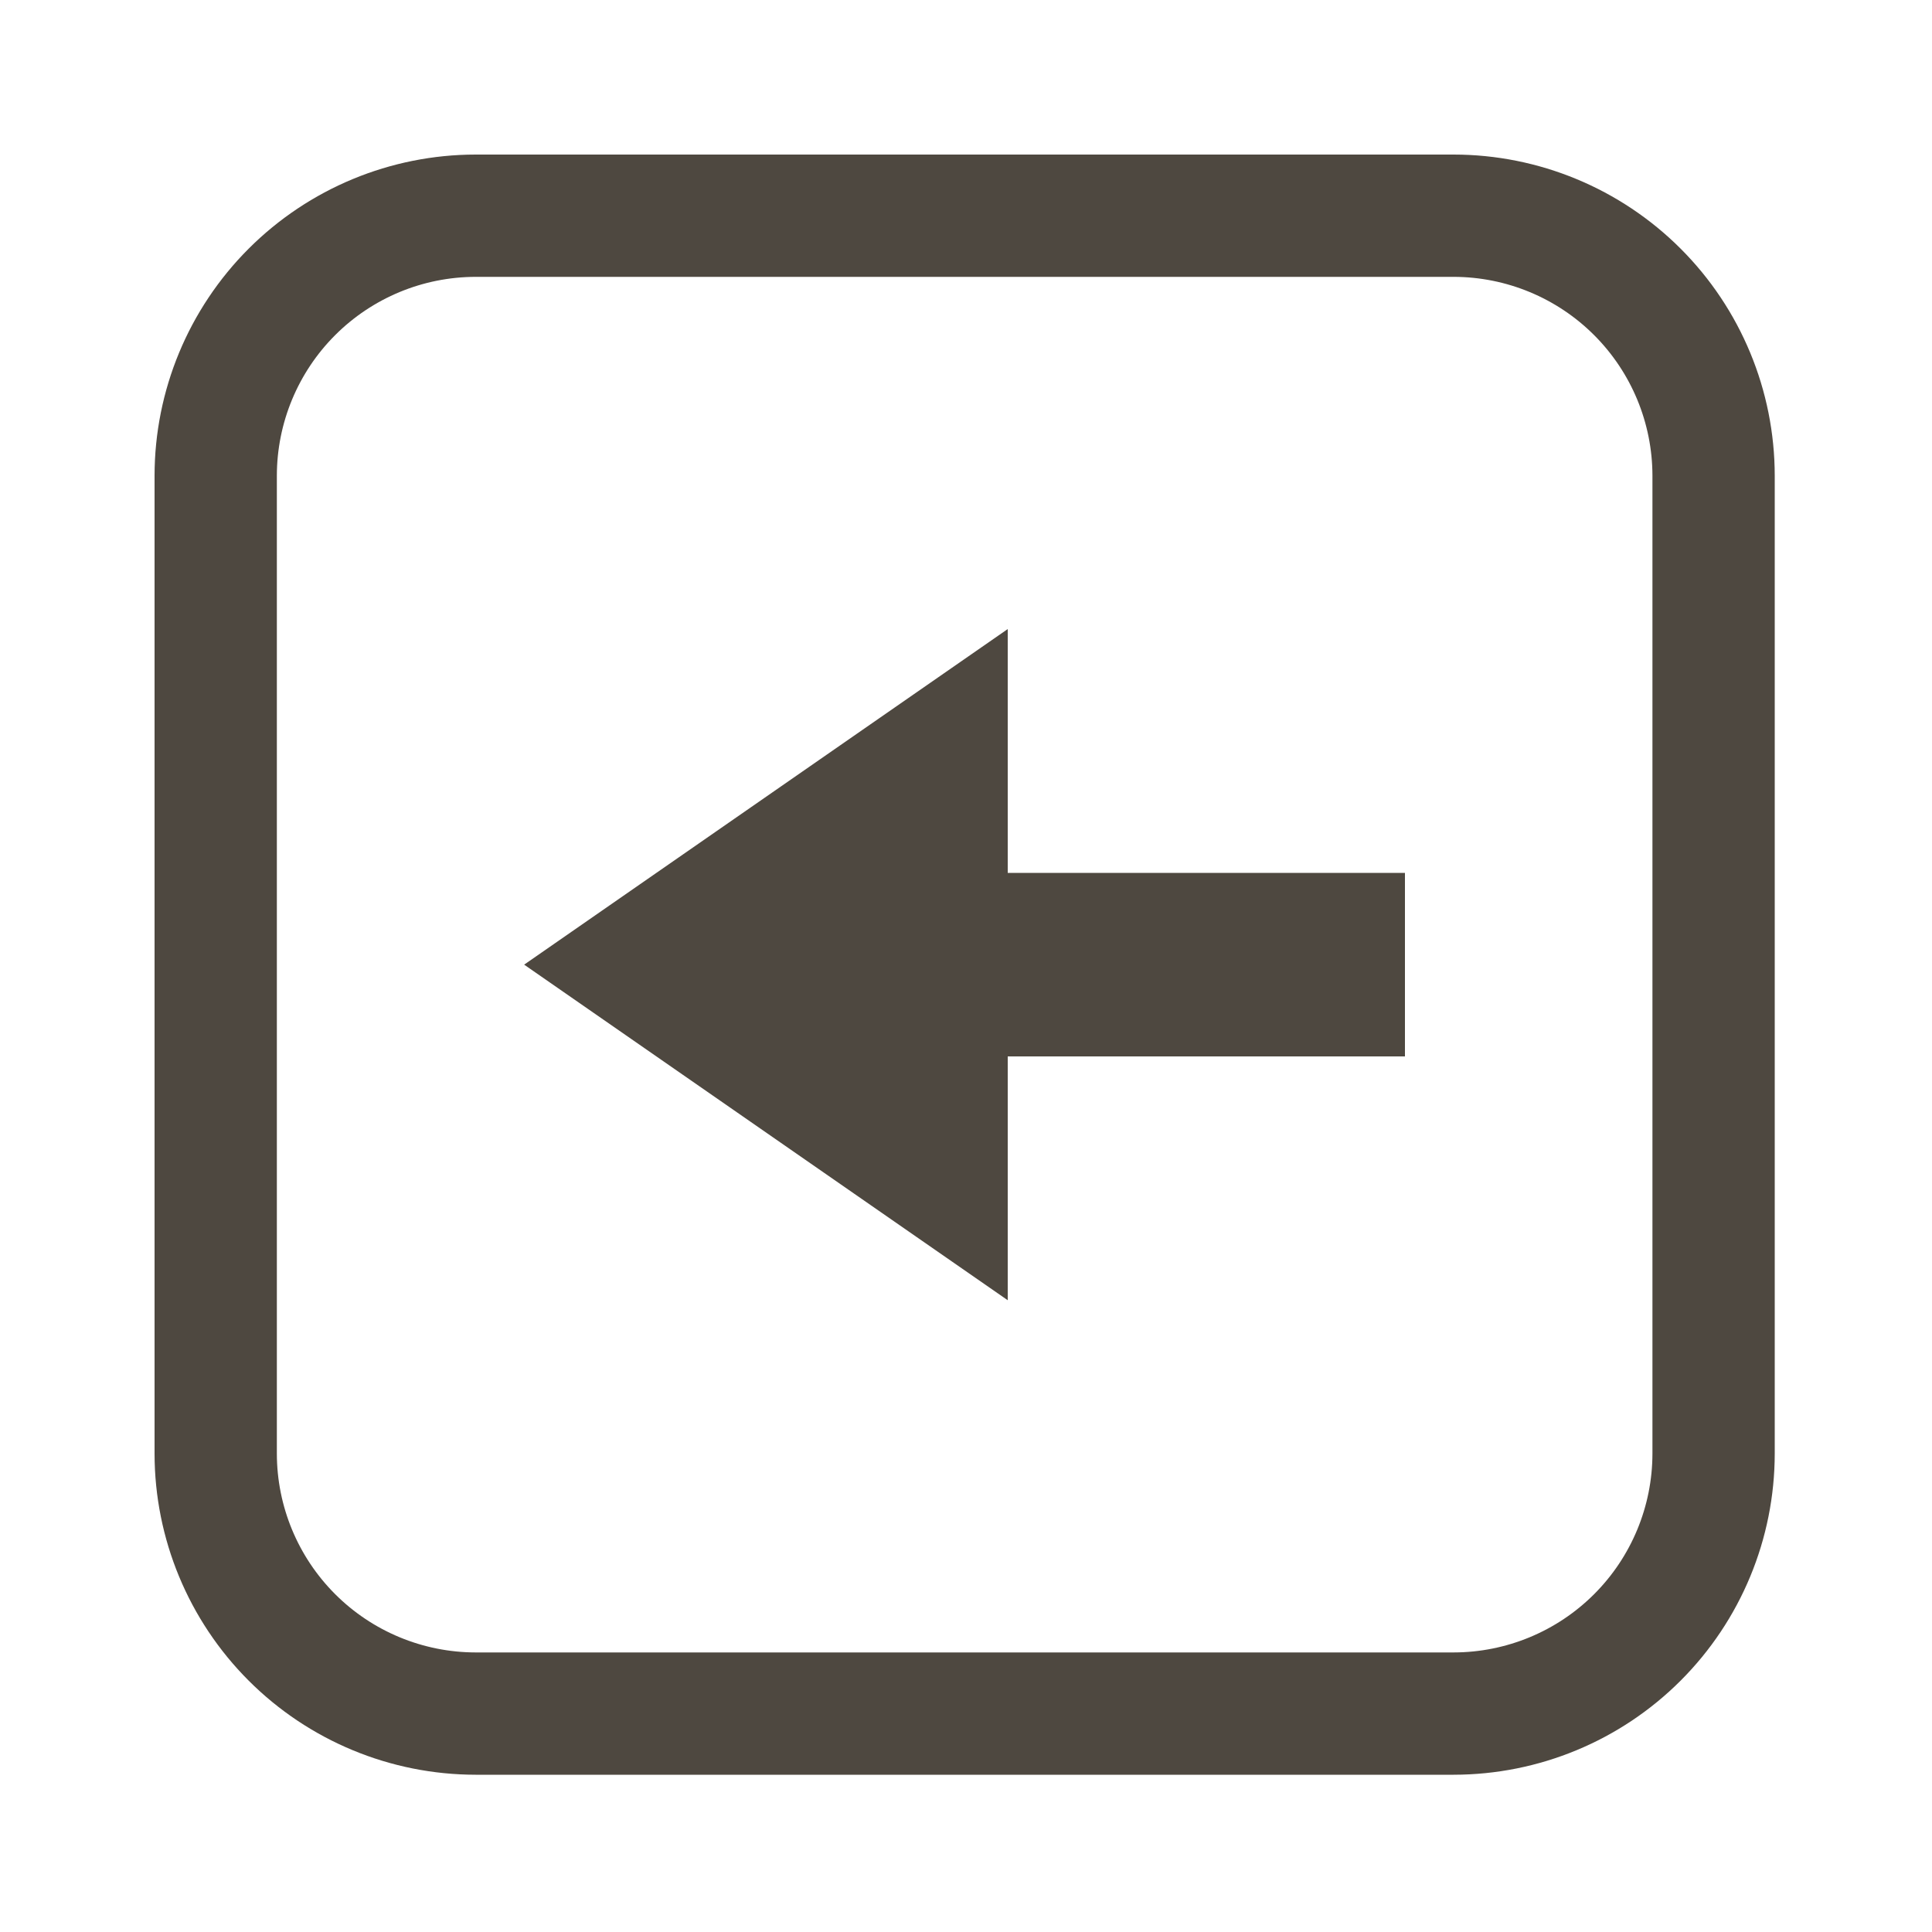 <svg width="100" height="100" viewBox="0 0 100 100" fill="none" xmlns="http://www.w3.org/2000/svg">
<path d="M75.24 8H24.62C20.213 8.003 15.987 9.755 12.871 12.871C9.755 15.987 8.003 20.213 8 24.62V75.24C8.003 79.647 9.755 83.873 12.871 86.989C15.987 90.106 20.213 91.857 24.62 91.86H75.24C79.647 91.857 83.873 90.106 86.989 86.989C90.106 83.873 91.857 79.647 91.86 75.24V24.62C91.857 20.213 90.106 15.987 86.989 12.871C83.873 9.755 79.647 8.003 75.24 8V8ZM85.53 75.24C85.527 77.968 84.442 80.584 82.513 82.513C80.584 84.442 77.968 85.527 75.24 85.53H24.62C21.892 85.527 19.276 84.442 17.347 82.513C15.418 80.584 14.333 77.968 14.33 75.24V24.62C14.333 21.892 15.418 19.276 17.347 17.347C19.276 15.418 21.892 14.333 24.62 14.33H75.24C77.968 14.333 80.584 15.418 82.513 17.347C84.442 19.276 85.527 21.892 85.53 24.62V75.24Z" fill="#4E4840"/>
<path d="M52.16 32.56L27.13 49.93L52.16 67.3V54.68H72.72V45.18H52.16V32.56Z" fill="#4E4840"/>
</svg>
